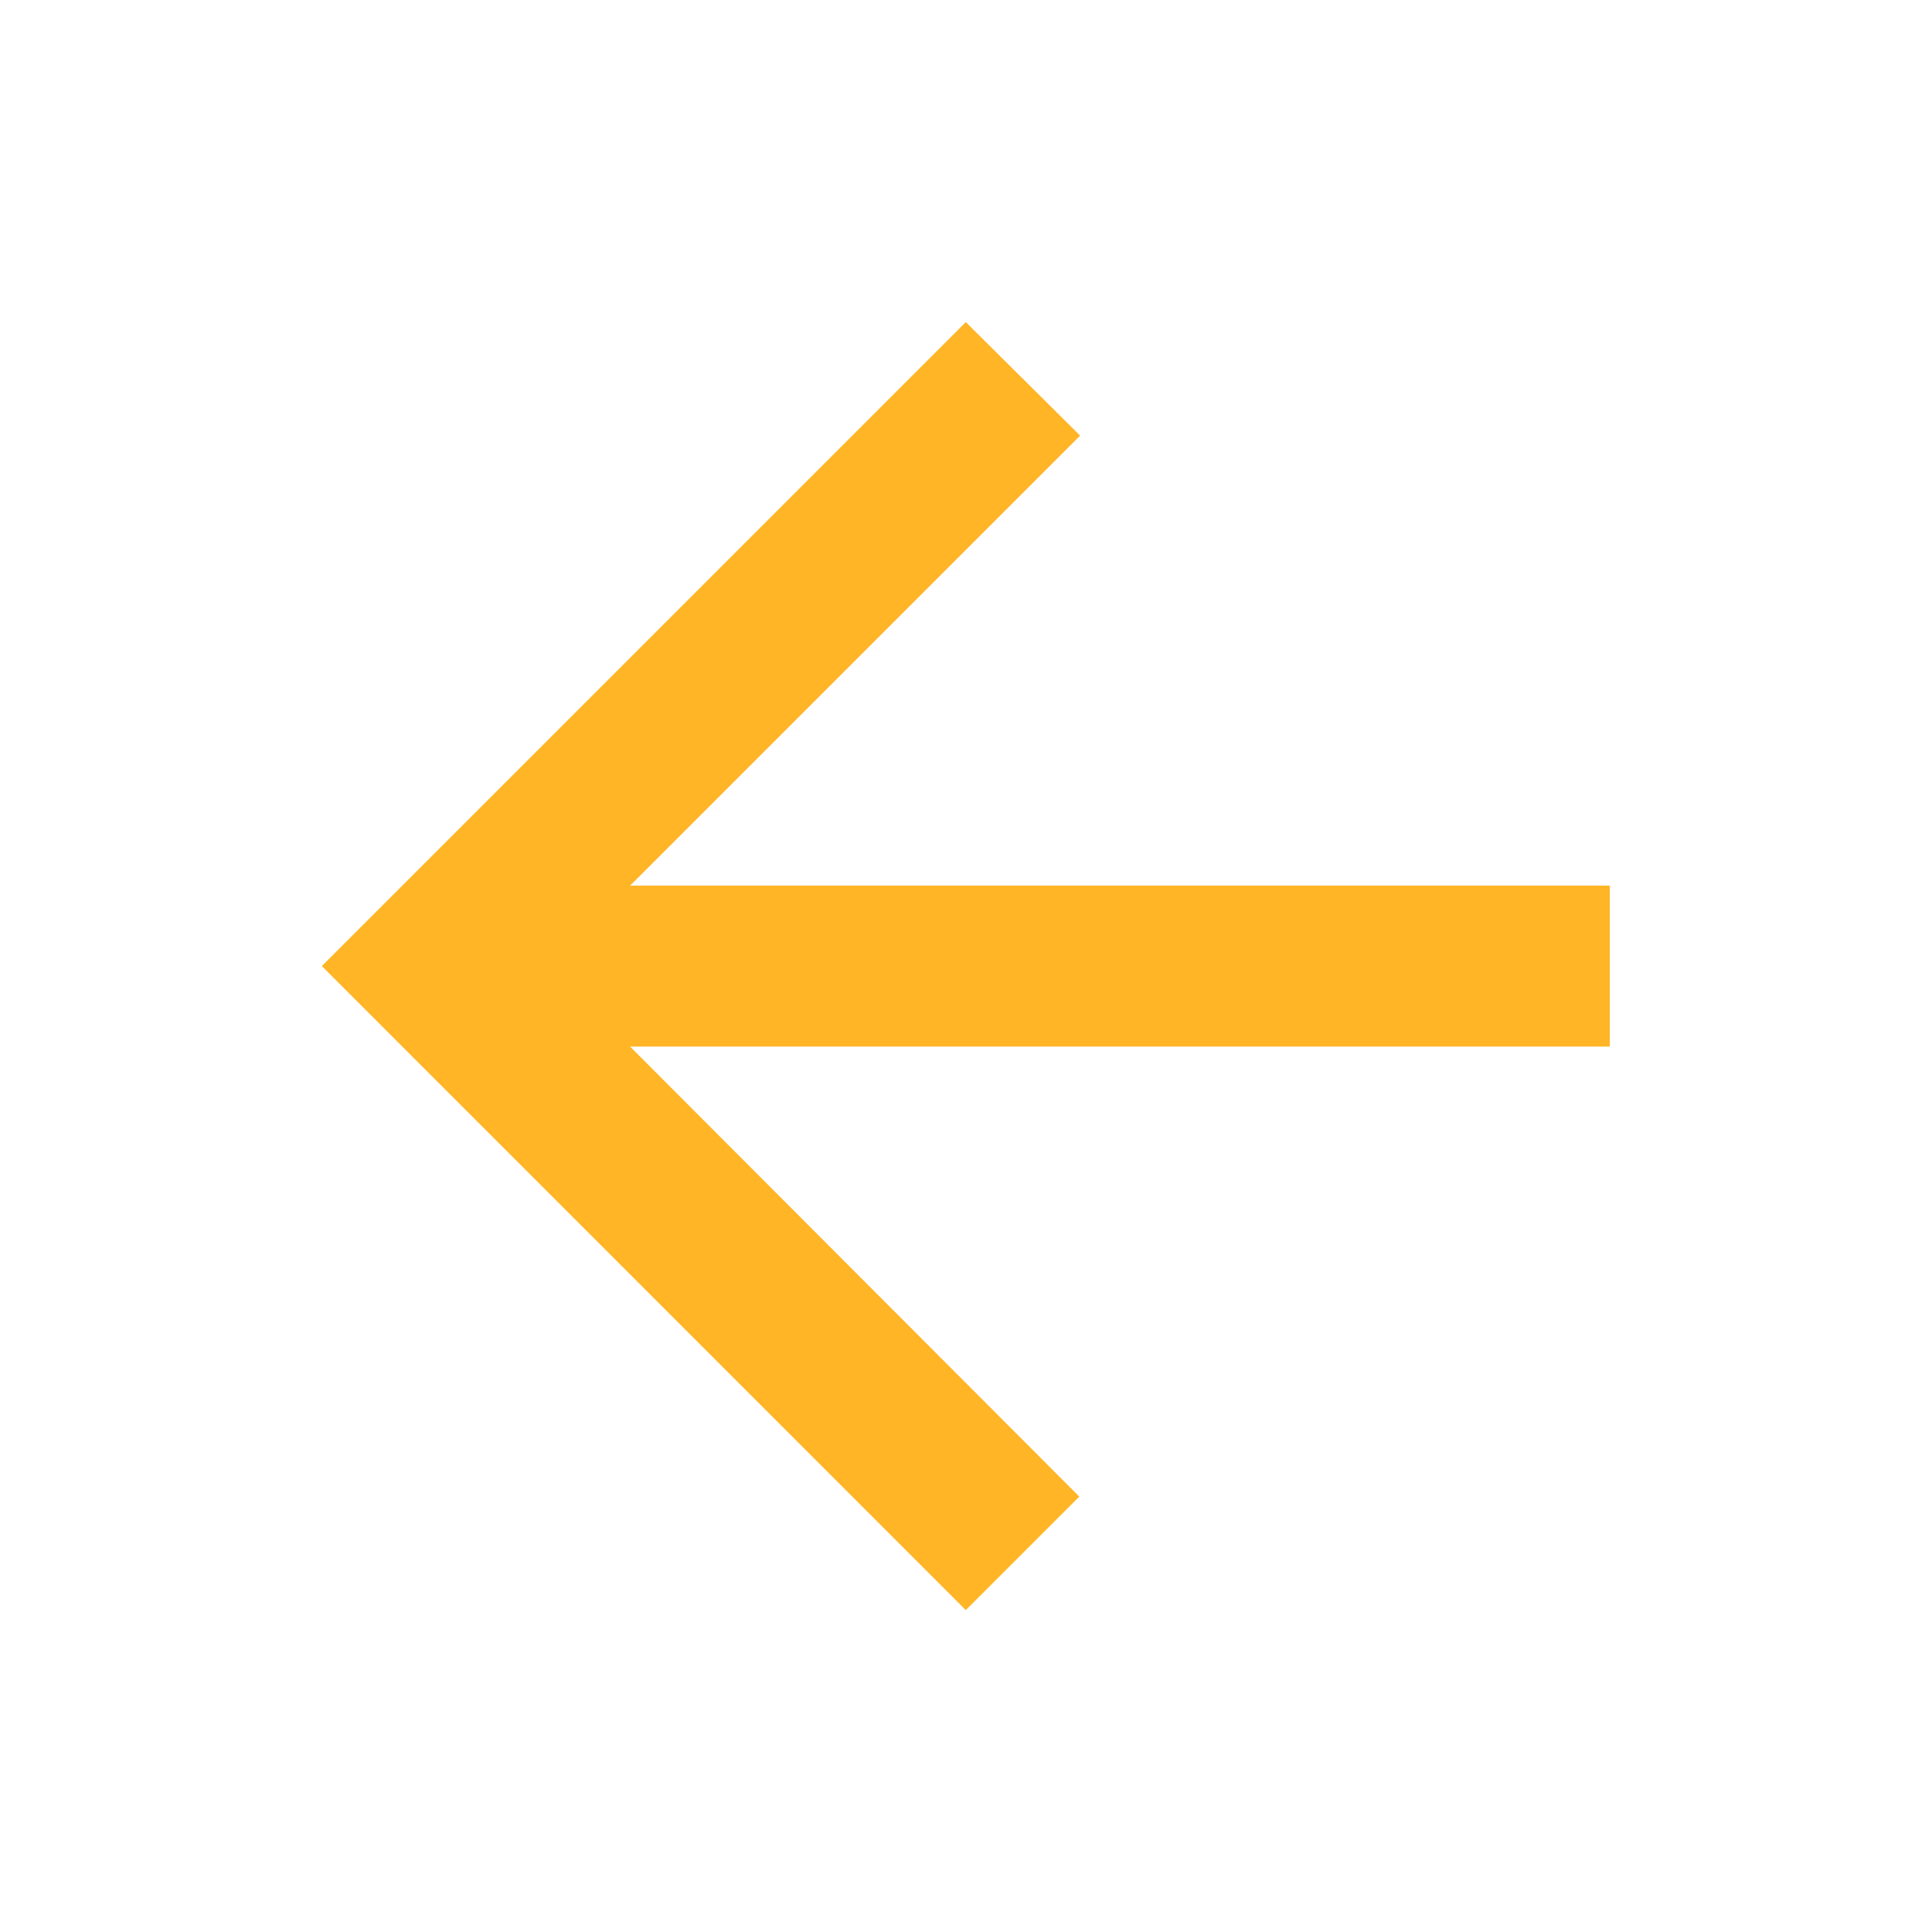 <svg width="28" height="28" viewBox="0 0 28 28" fill="none" xmlns="http://www.w3.org/2000/svg">
<path d="M23.331 12.835H9.132L15.654 6.313L13.997 4.668L4.664 14.001L13.997 23.335L15.642 21.69L9.132 15.168H23.331V12.835Z" fill="#FFB526"/>
</svg>
